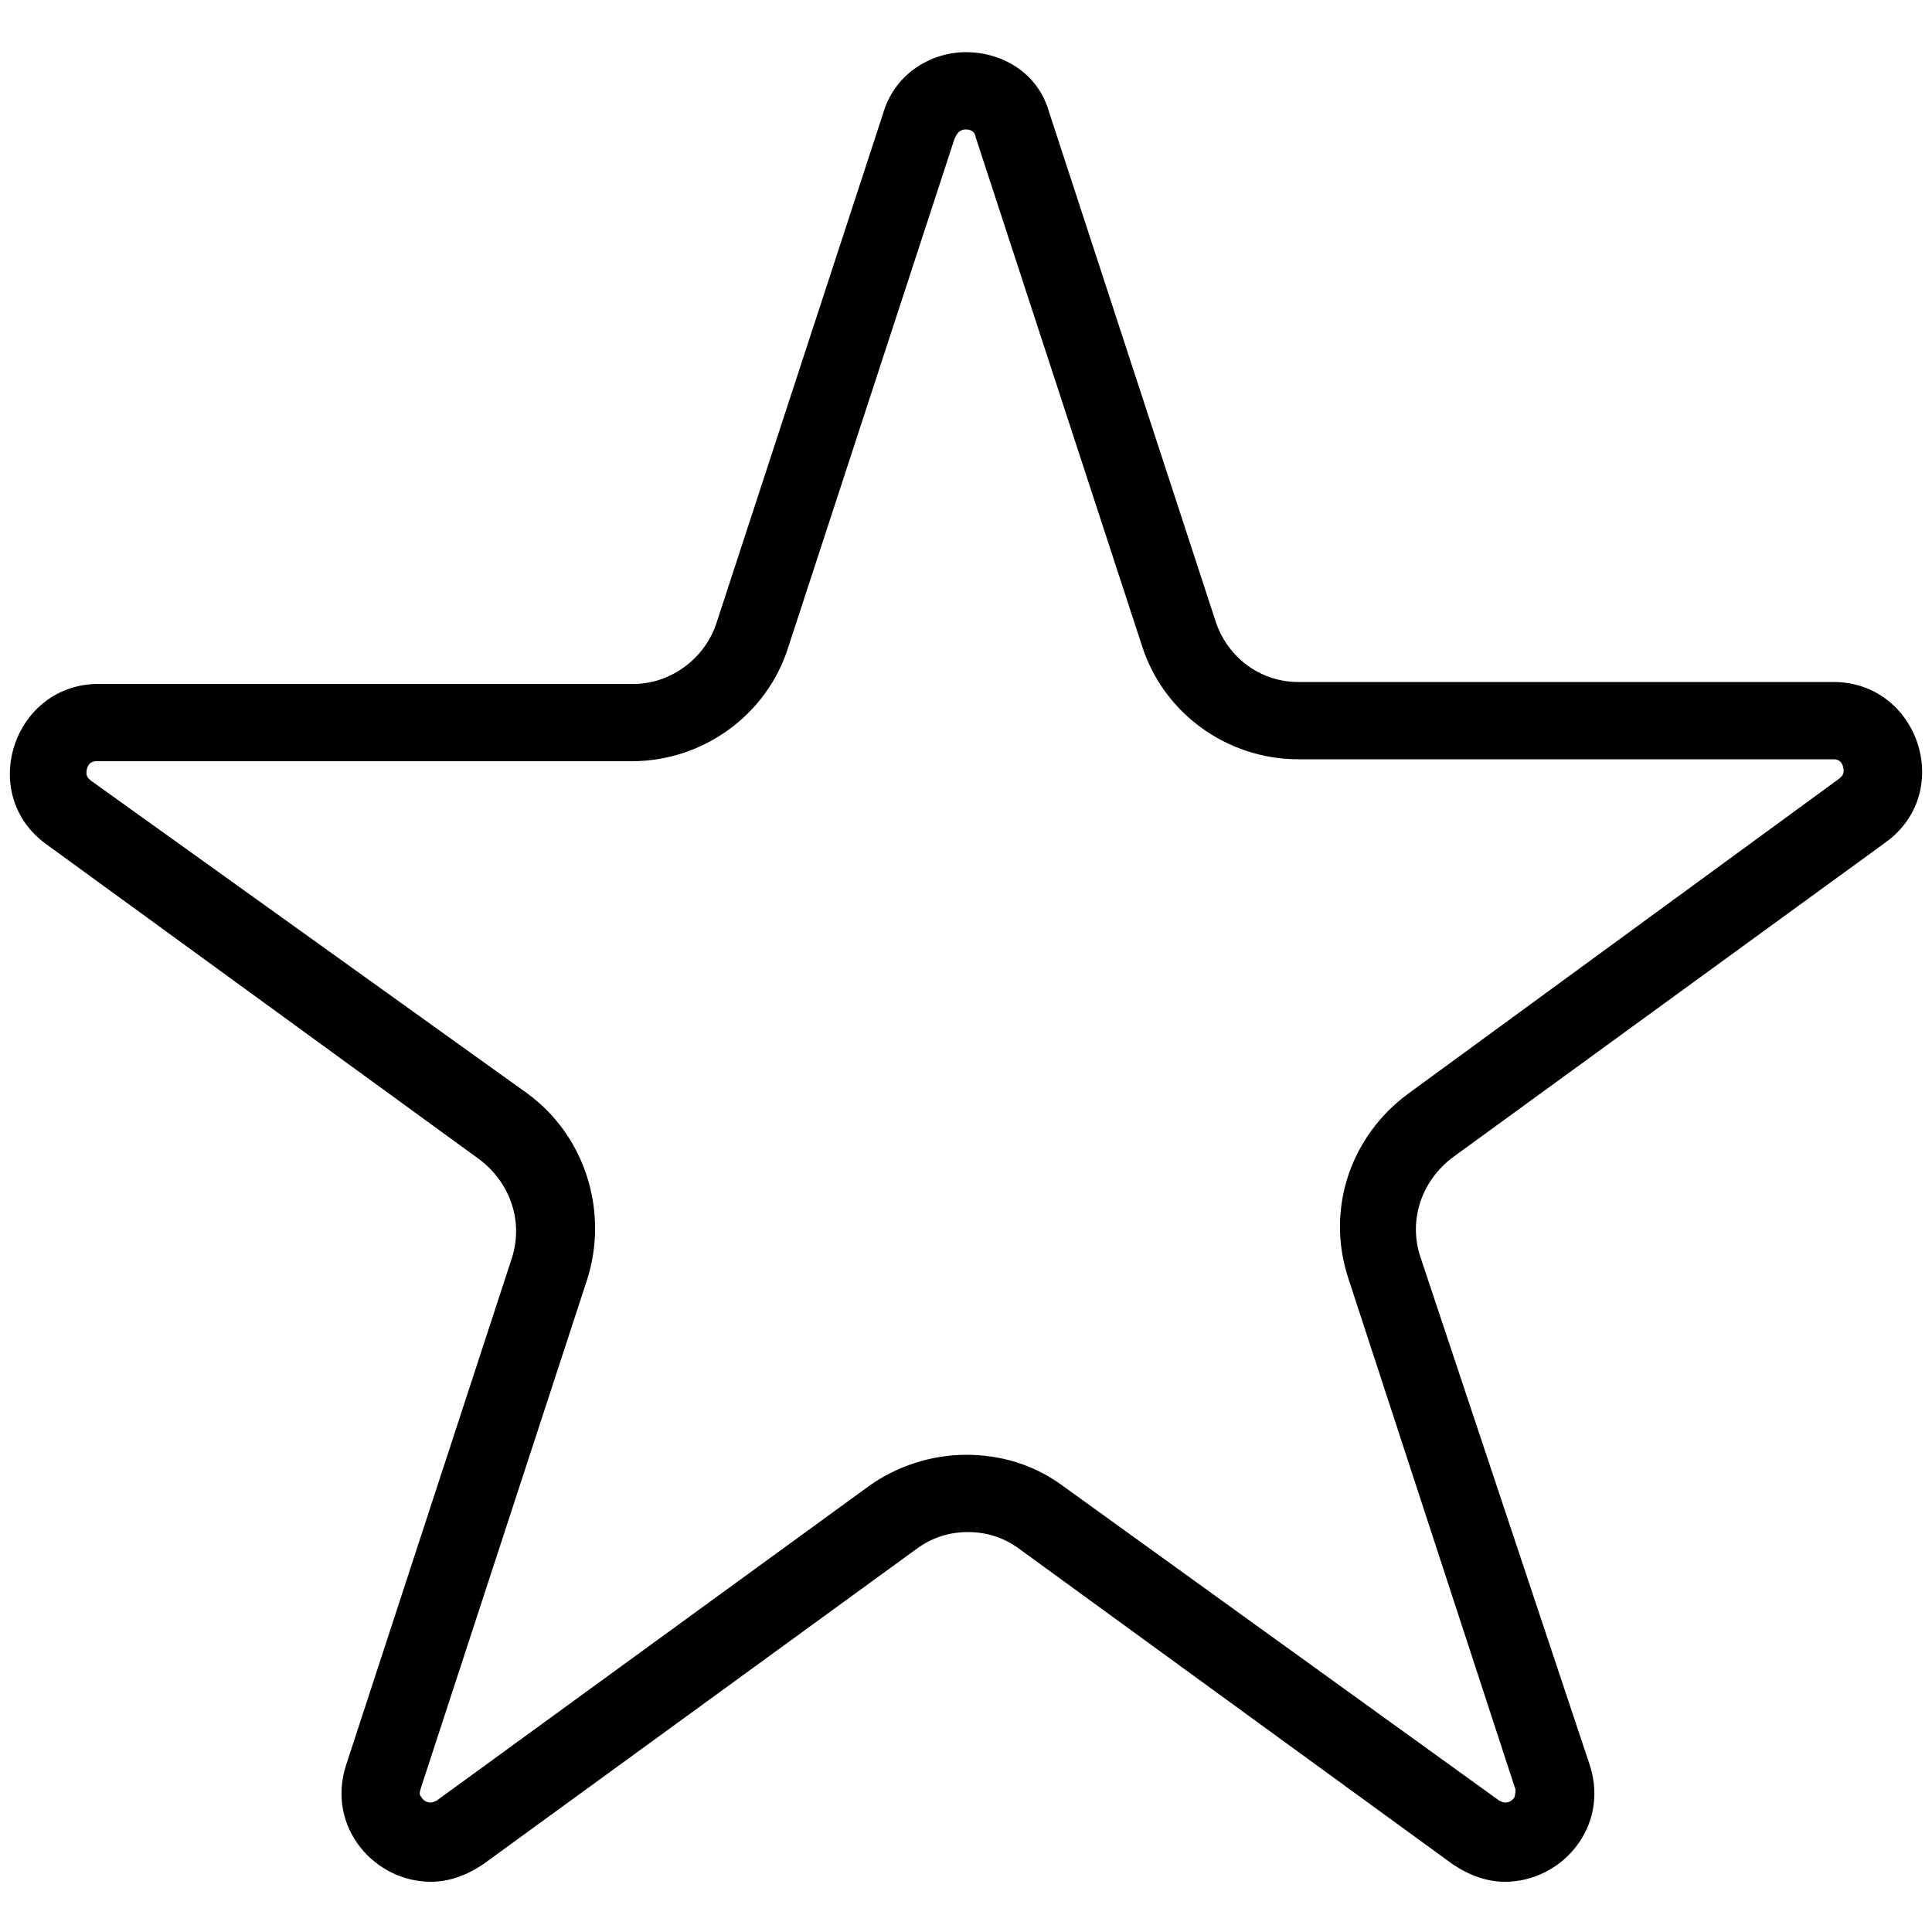 <?xml version="1.0" encoding="utf-8"?>
<!-- Generator: Adobe Illustrator 22.0.0, SVG Export Plug-In . SVG Version: 6.00 Build 0)  -->
<svg version="1.1" id="Слой_1" xmlns="http://www.w3.org/2000/svg" xmlns:xlink="http://www.w3.org/1999/xlink" x="0px" y="0px"
	 viewBox="0 0 100 100" style="enable-background:new 0 0 100 100;" xml:space="preserve">
<path d="M50,6.7c0.4,0,0.5,0.3,0.5,0.4l8.6,26.3c1.1,3.5,4.4,5.9,8.1,5.9h27.7c0.1,0,0.4,0,0.5,0.4c0.1,0.4-0.1,0.5-0.2,0.6
	L72.9,56.6c-3,2.2-4.3,6-3.1,9.6l8.6,26.3c0.1,0.2,0,0.4,0,0.5c-0.1,0.2-0.3,0.3-0.5,0.3c0,0-0.1,0-0.3-0.1L55,76.9
	c-1.5-1.1-3.2-1.6-5-1.6c-1.8,0-3.6,0.6-5,1.6L22.6,93.2c-0.2,0.1-0.3,0.1-0.3,0.1c-0.2,0-0.4-0.1-0.5-0.3c-0.1-0.1-0.1-0.2,0-0.5
	l8.6-26.3c1.1-3.5-0.1-7.4-3.1-9.6L4.7,40.4c-0.1-0.1-0.3-0.2-0.2-0.6c0.1-0.4,0.4-0.4,0.5-0.4h27.7c3.7,0,7-2.4,8.1-5.9l8.6-26.3
	C49.5,7,49.6,6.7,50,6.7 M50,2.7c-1.8,0-3.7,1.1-4.3,3.2l-8.6,26.3c-0.6,1.9-2.4,3.2-4.3,3.2H5.1c-4.4,0-6.3,5.7-2.7,8.3l22.4,16.3
	c1.6,1.2,2.3,3.2,1.7,5.1l-8.6,26.3c-1,3.2,1.5,6,4.4,6c0.9,0,1.8-0.3,2.7-0.9l22.4-16.3c0.8-0.6,1.7-0.9,2.7-0.9s1.9,0.3,2.7,0.9
	l22.4,16.3c0.9,0.6,1.8,0.9,2.7,0.9c2.9,0,5.4-2.8,4.4-6L73.5,65c-0.6-1.9,0.1-3.9,1.7-5.1l22.4-16.3c3.6-2.6,1.7-8.3-2.7-8.3H67.2
	c-2,0-3.7-1.3-4.3-3.2L54.3,5.8C53.7,3.7,51.8,2.7,50,2.7L50,2.7z"/>
</svg>
